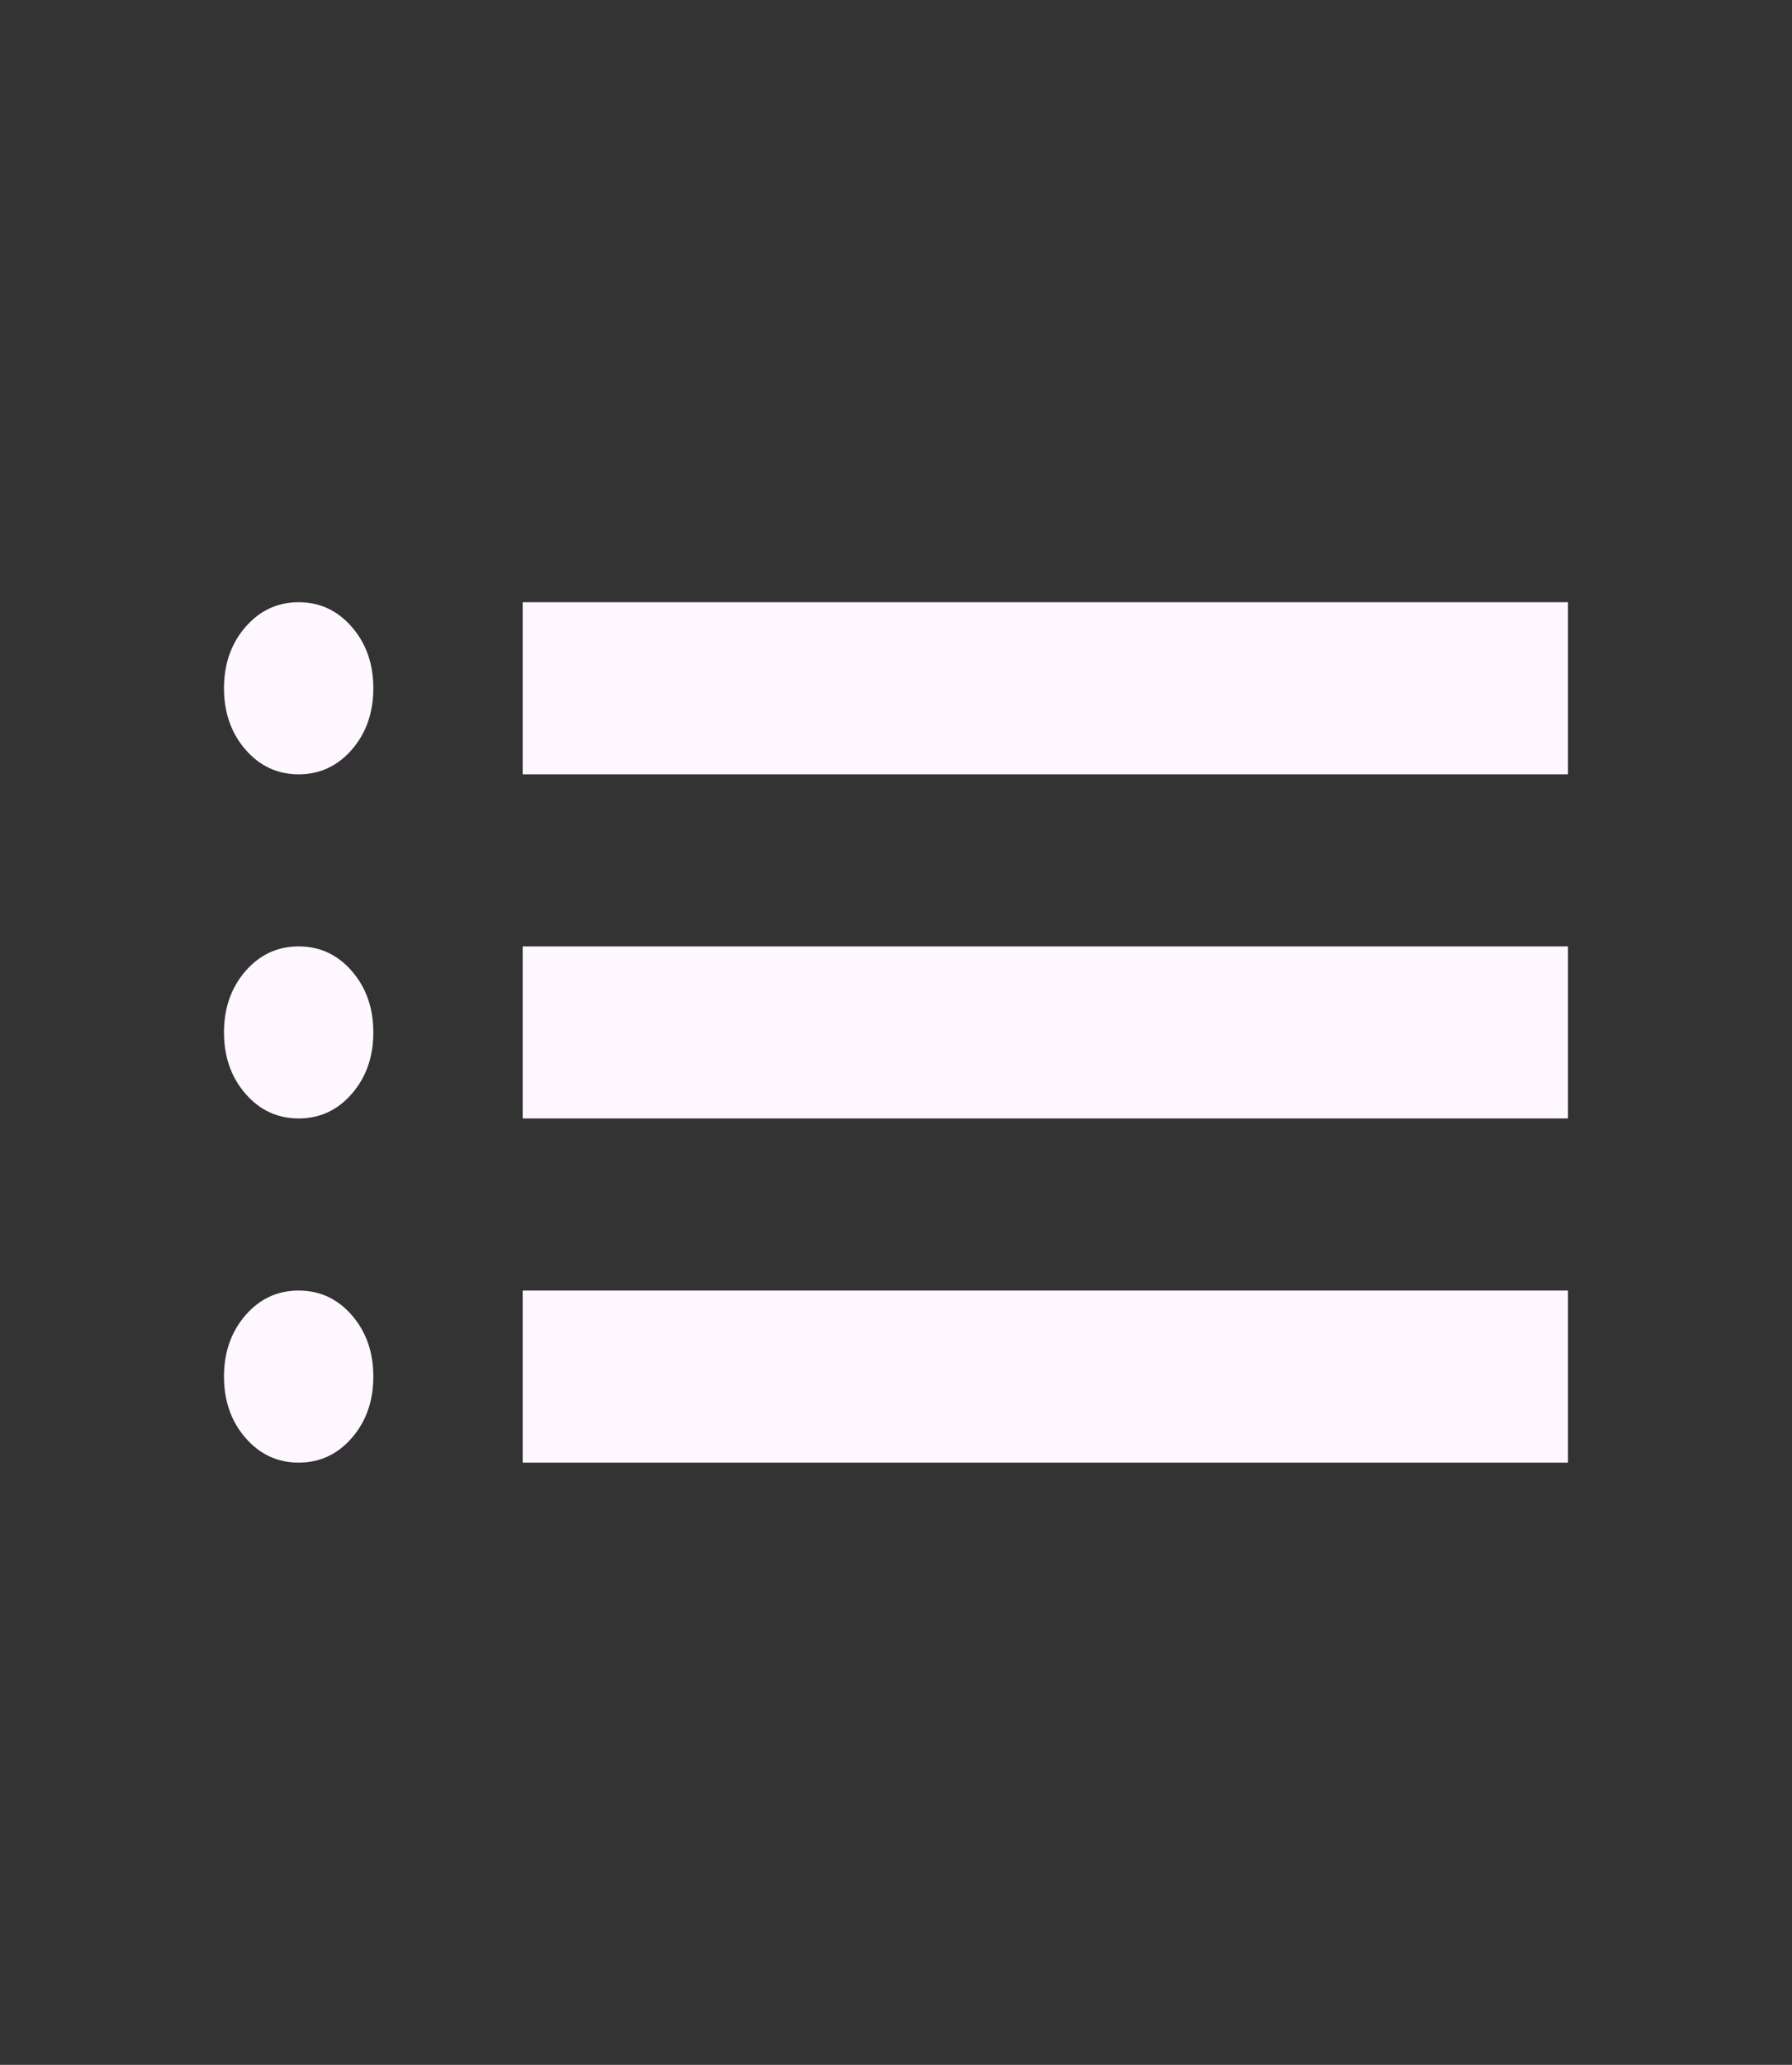 <svg width="33" height="38" viewBox="0 0 33 38" fill="none" xmlns="http://www.w3.org/2000/svg">
<rect x="0" y="0" width="33" height="38" fill="#333333" stroke="none"/>
<path d="M9.625 14.25V11.083H28.875V14.25H9.625ZM9.625 20.583V17.417H28.875V20.583H9.625ZM9.625 26.917V23.75H28.875V26.917H9.625ZM5.5 14.25C5.11 14.25 4.784 14.098 4.52 13.795C4.257 13.491 4.125 13.115 4.125 12.667C4.125 12.218 4.257 11.842 4.52 11.539C4.784 11.235 5.11 11.083 5.5 11.083C5.89 11.083 6.216 11.235 6.48 11.539C6.743 11.842 6.875 12.218 6.875 12.667C6.875 13.115 6.743 13.491 6.48 13.795C6.216 14.098 5.89 14.25 5.5 14.25ZM5.5 20.583C5.11 20.583 4.784 20.432 4.52 20.128C4.257 19.825 4.125 19.449 4.125 19C4.125 18.551 4.257 18.175 4.52 17.872C4.784 17.568 5.11 17.417 5.5 17.417C5.89 17.417 6.216 17.568 6.48 17.872C6.743 18.175 6.875 18.551 6.875 19C6.875 19.449 6.743 19.825 6.48 20.128C6.216 20.432 5.89 20.583 5.5 20.583ZM5.5 26.917C5.11 26.917 4.784 26.765 4.52 26.461C4.257 26.158 4.125 25.782 4.125 25.333C4.125 24.885 4.257 24.509 4.52 24.205C4.784 23.902 5.11 23.75 5.5 23.75C5.89 23.75 6.216 23.902 6.48 24.205C6.743 24.509 6.875 24.885 6.875 25.333C6.875 25.782 6.743 26.158 6.48 26.461C6.216 26.765 5.89 26.917 5.5 26.917Z" fill="#FEF7FF"/>
</svg>
